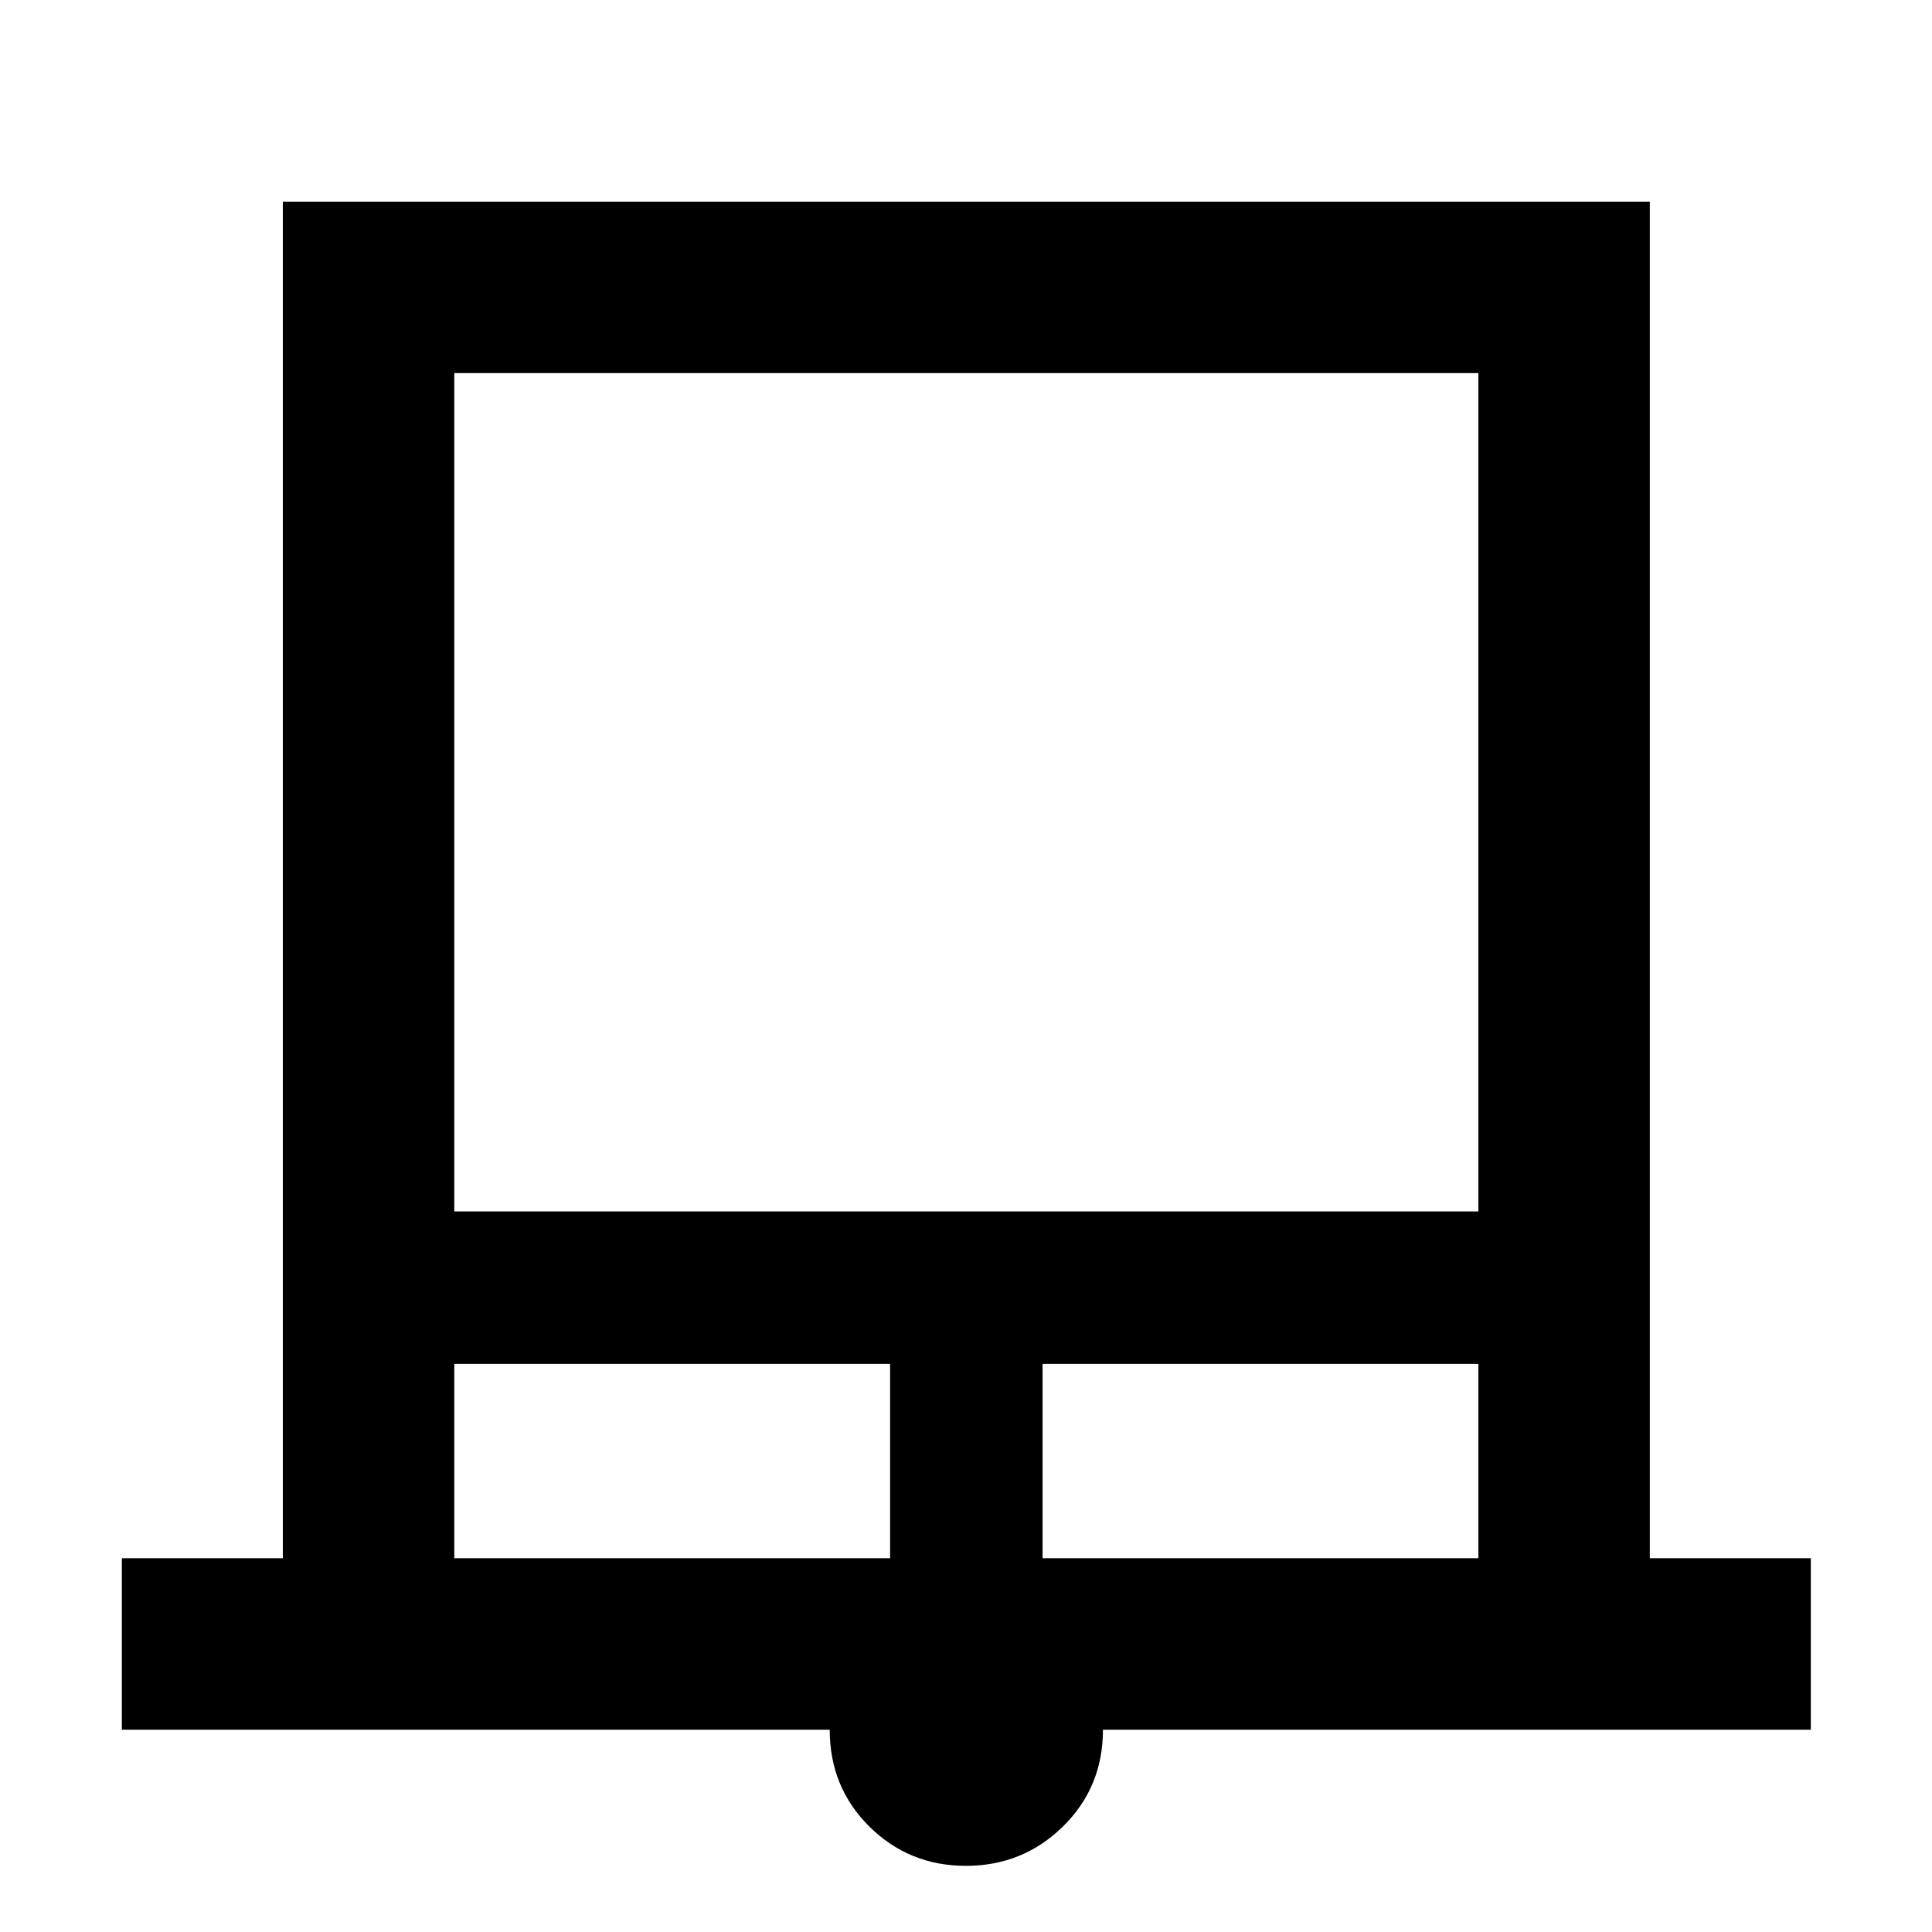<svg xmlns="http://www.w3.org/2000/svg" height="40" viewBox="0 -960 960 960" width="40"><path d="M60.54-100.5v-85.23h80v-674.06h679.25v674.06h80v85.23H548.05q0 28.59-19.91 48.11t-48.18 19.52q-28.26 0-47.97-19.52-19.71-19.52-19.71-48.11H60.54Zm165.19-257.55H734.6V-774.6H225.73v416.55Zm0 172.32h216.55v-96.55H225.73v96.55Zm292.32 0H734.6v-96.55H518.05v96.55ZM225.73-774.6H734.6 225.73Z"/></svg>